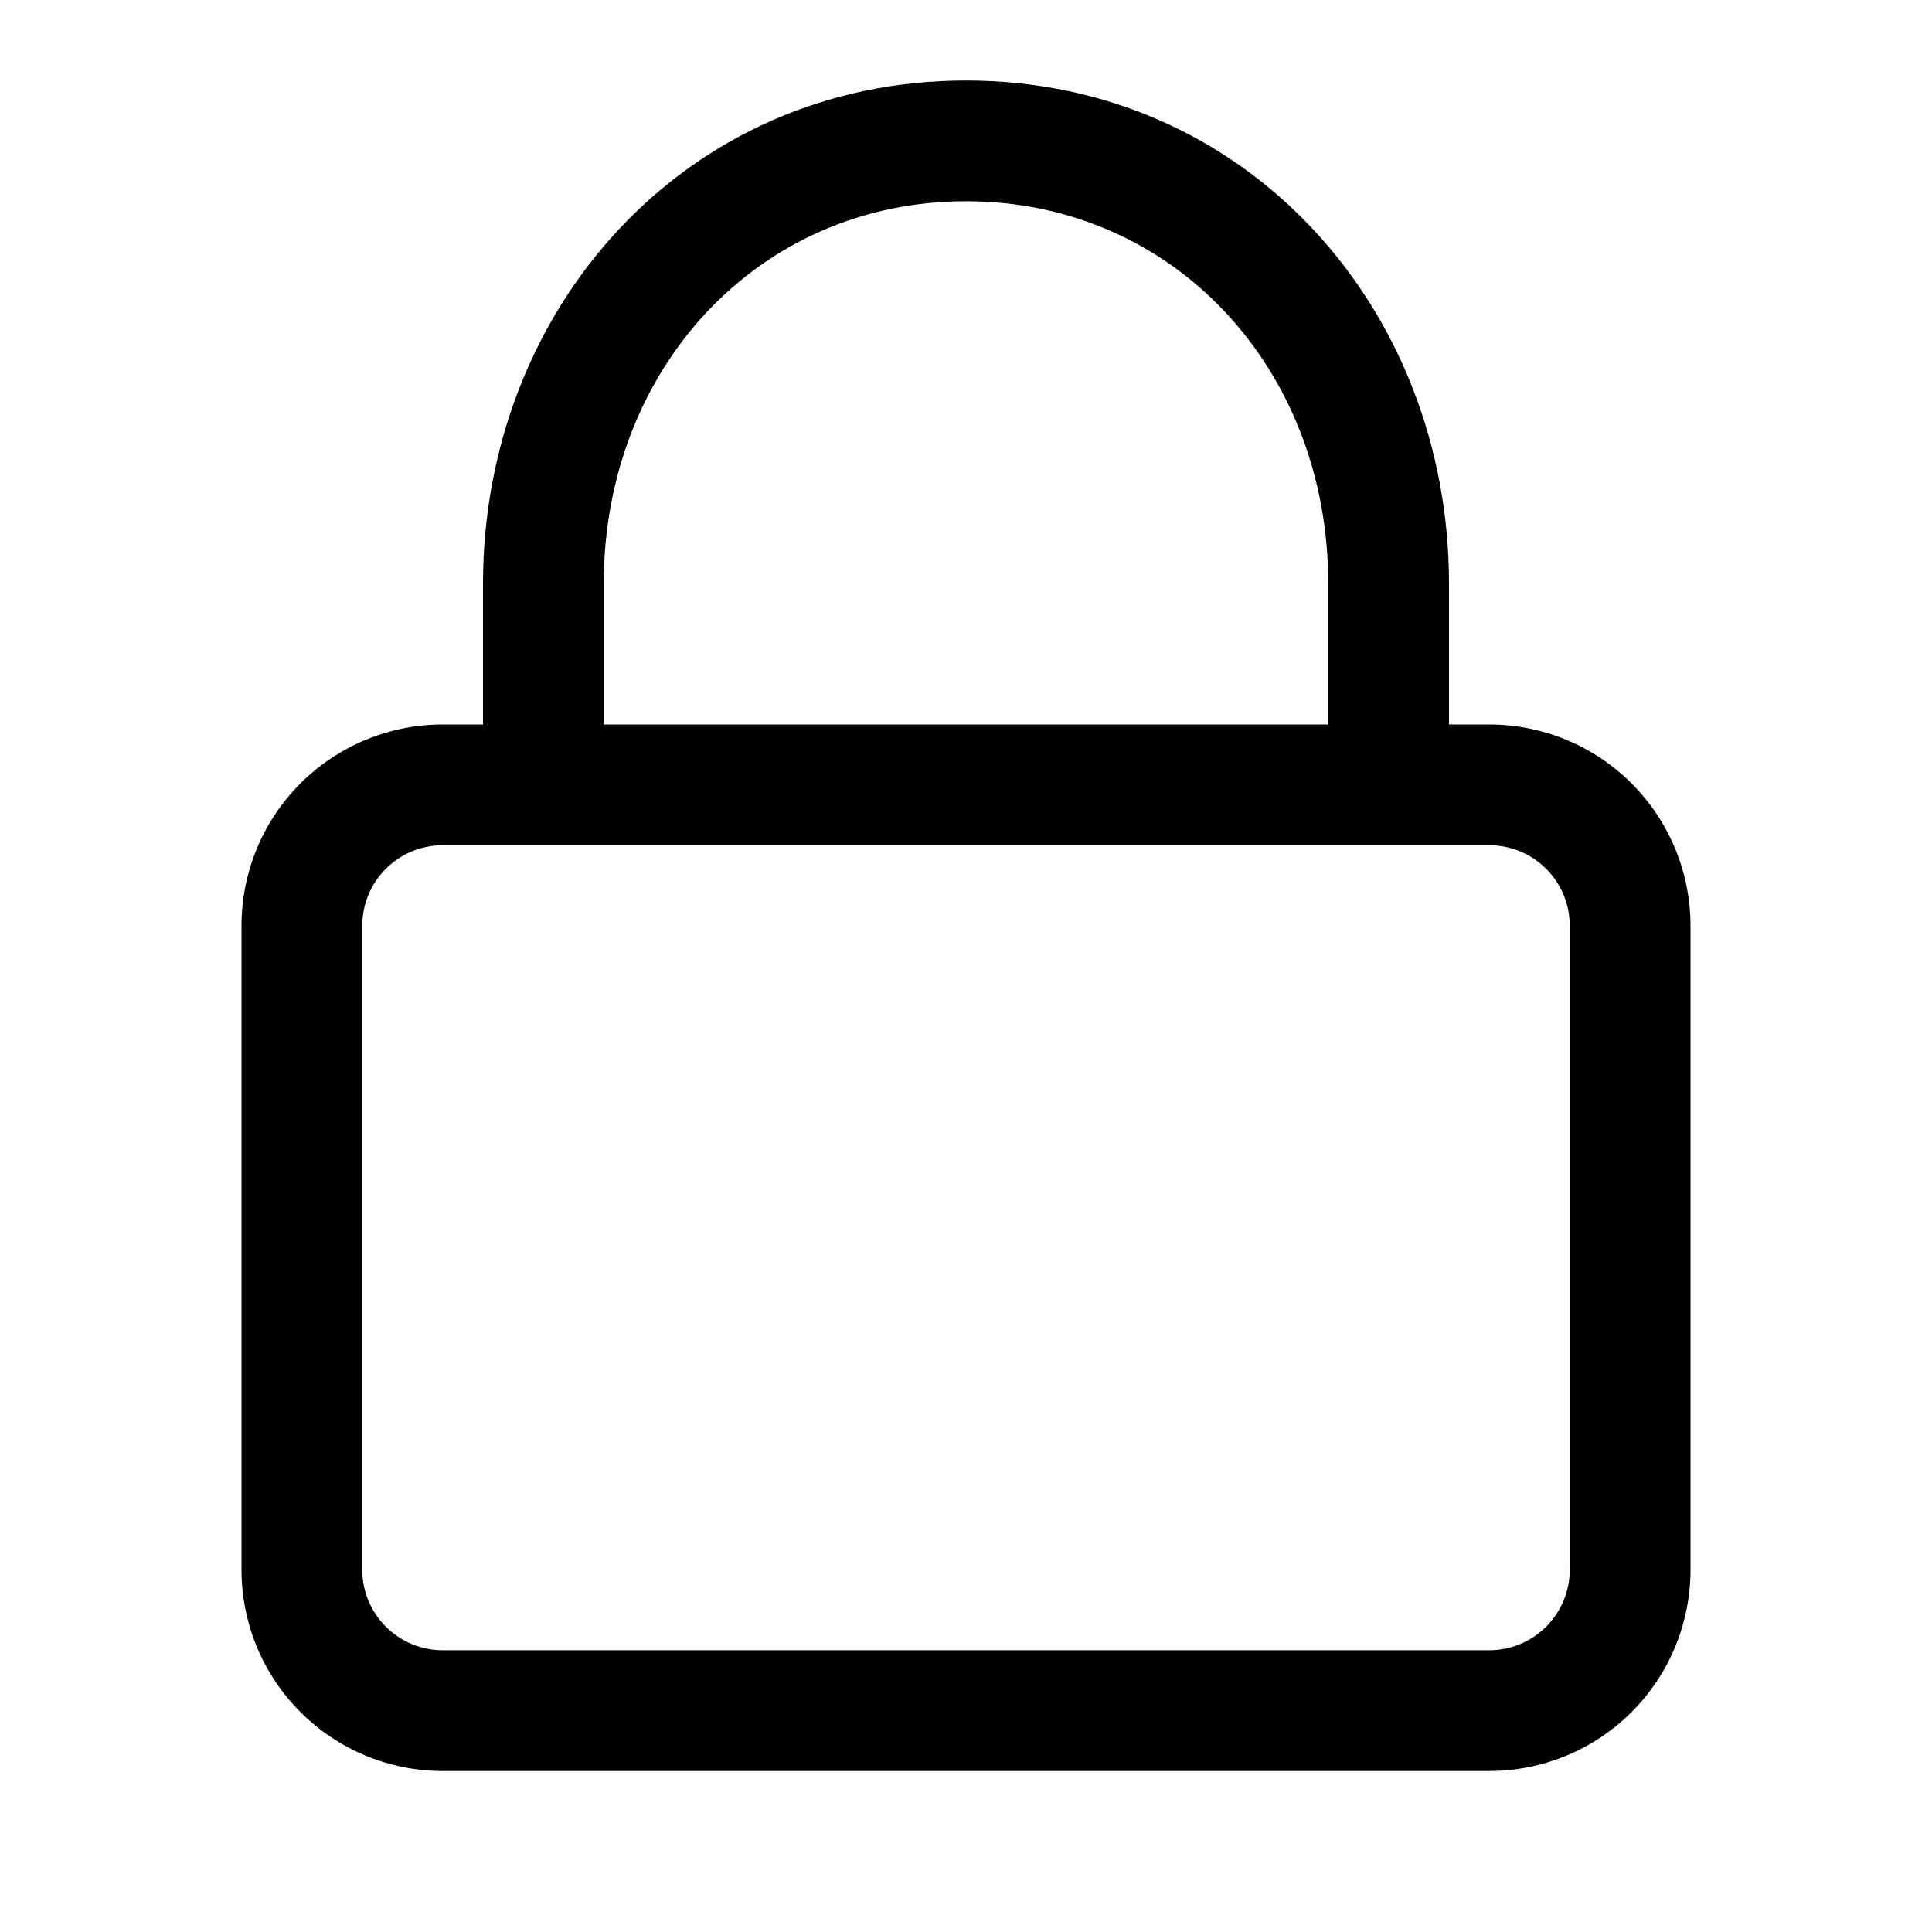 <svg width="24" height="24" viewBox="0 0 24 24" fill="none" xmlns="http://www.w3.org/2000/svg">
<path d="M6 9V7.25C6 3.845 8.503 1 12 1C15.497 1 18 3.845 18 7.25V9H18.5C19.163 9 19.799 9.263 20.268 9.732C20.737 10.201 21 10.837 21 11.5V19.5C21 20.163 20.737 20.799 20.268 21.268C19.799 21.737 19.163 22 18.5 22H5.5C4.837 22 4.201 21.737 3.732 21.268C3.263 20.799 3 20.163 3 19.5V11.5C3 10.837 3.263 10.201 3.732 9.732C4.201 9.263 4.837 9 5.5 9H6ZM4.5 11.5V19.5C4.5 19.765 4.605 20.02 4.793 20.207C4.98 20.395 5.235 20.5 5.5 20.5H18.5C18.765 20.5 19.02 20.395 19.207 20.207C19.395 20.02 19.5 19.765 19.5 19.5V11.5C19.5 11.235 19.395 10.98 19.207 10.793C19.02 10.605 18.765 10.5 18.5 10.5H5.5C5.235 10.5 4.98 10.605 4.793 10.793C4.605 10.98 4.5 11.235 4.5 11.5ZM7.5 7.25V9H16.5V7.25C16.5 4.58 14.578 2.5 12 2.5C9.422 2.5 7.5 4.58 7.5 7.25Z" fill="black"/>
</svg>
